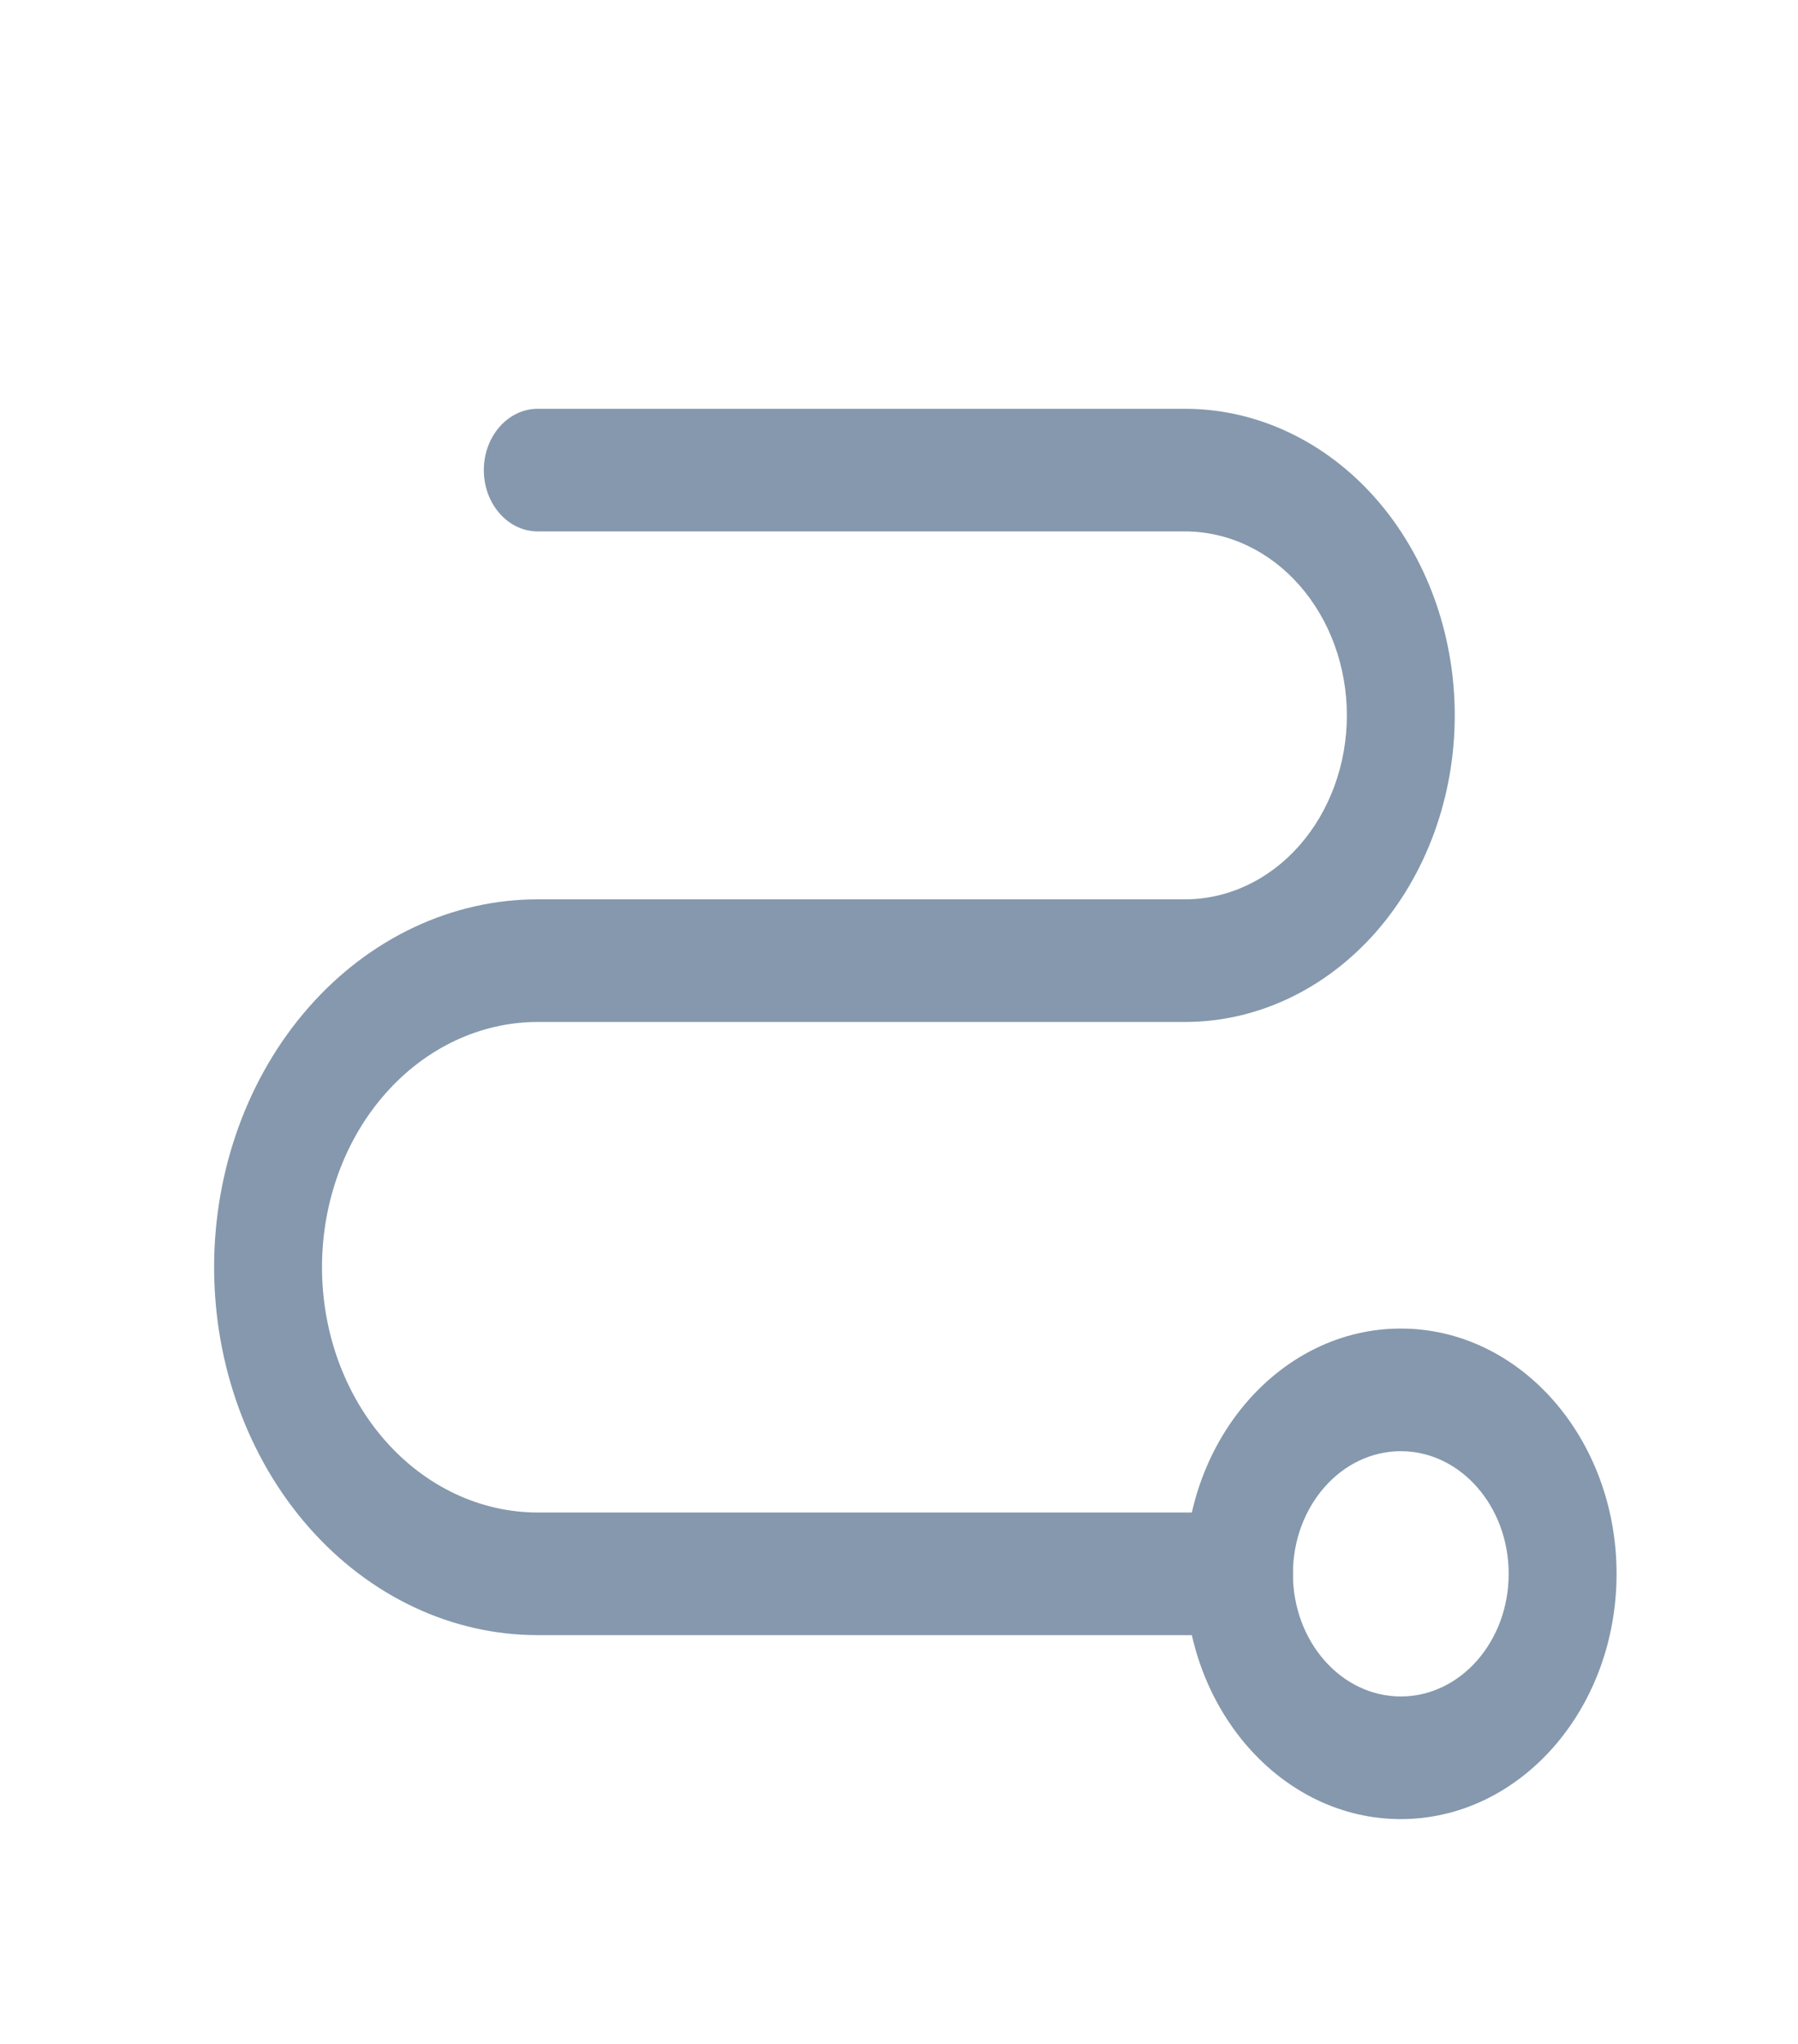 <svg width="22" height="25" viewBox="0 0 22 25" fill="none" xmlns="http://www.w3.org/2000/svg">
<path fill-rule="evenodd" clip-rule="evenodd" d="M17.14 17.75C16.411 17.75 15.82 18.422 15.82 19.25C15.82 20.078 16.411 20.75 17.14 20.75C17.869 20.75 18.46 20.078 18.46 19.25C18.46 18.422 17.869 17.75 17.14 17.75ZM14.5 19.25C14.5 17.593 15.682 16.25 17.14 16.25C18.598 16.25 19.78 17.593 19.78 19.25C19.78 20.907 18.598 22.25 17.14 22.25C15.682 22.25 14.5 20.907 14.5 19.25Z" fill="#8598AD"/>
<path fill-rule="evenodd" clip-rule="evenodd" d="M5.92 5.75C5.92 5.336 6.216 5 6.58 5H14.5C15.375 5 16.215 5.395 16.834 6.098C17.452 6.802 17.8 7.755 17.8 8.75C17.8 9.745 17.452 10.698 16.834 11.402C16.215 12.105 15.375 12.5 14.5 12.5H6.58C5.88 12.5 5.208 12.816 4.713 13.379C4.218 13.941 3.94 14.704 3.94 15.5C3.94 16.296 4.218 17.059 4.713 17.621C5.208 18.184 5.88 18.5 6.58 18.5H15.16C15.525 18.5 15.82 18.836 15.82 19.25C15.82 19.664 15.525 20 15.16 20H6.58C5.53 20 4.523 19.526 3.78 18.682C3.037 17.838 2.62 16.694 2.62 15.5C2.62 14.306 3.037 13.162 3.78 12.318C4.523 11.474 5.53 11 6.58 11H14.5C15.025 11 15.529 10.763 15.9 10.341C16.271 9.919 16.48 9.347 16.48 8.75C16.48 8.153 16.271 7.581 15.9 7.159C15.529 6.737 15.025 6.5 14.5 6.5H6.58C6.216 6.5 5.92 6.164 5.92 5.75Z" fill="#8598AD"/>
</svg>
